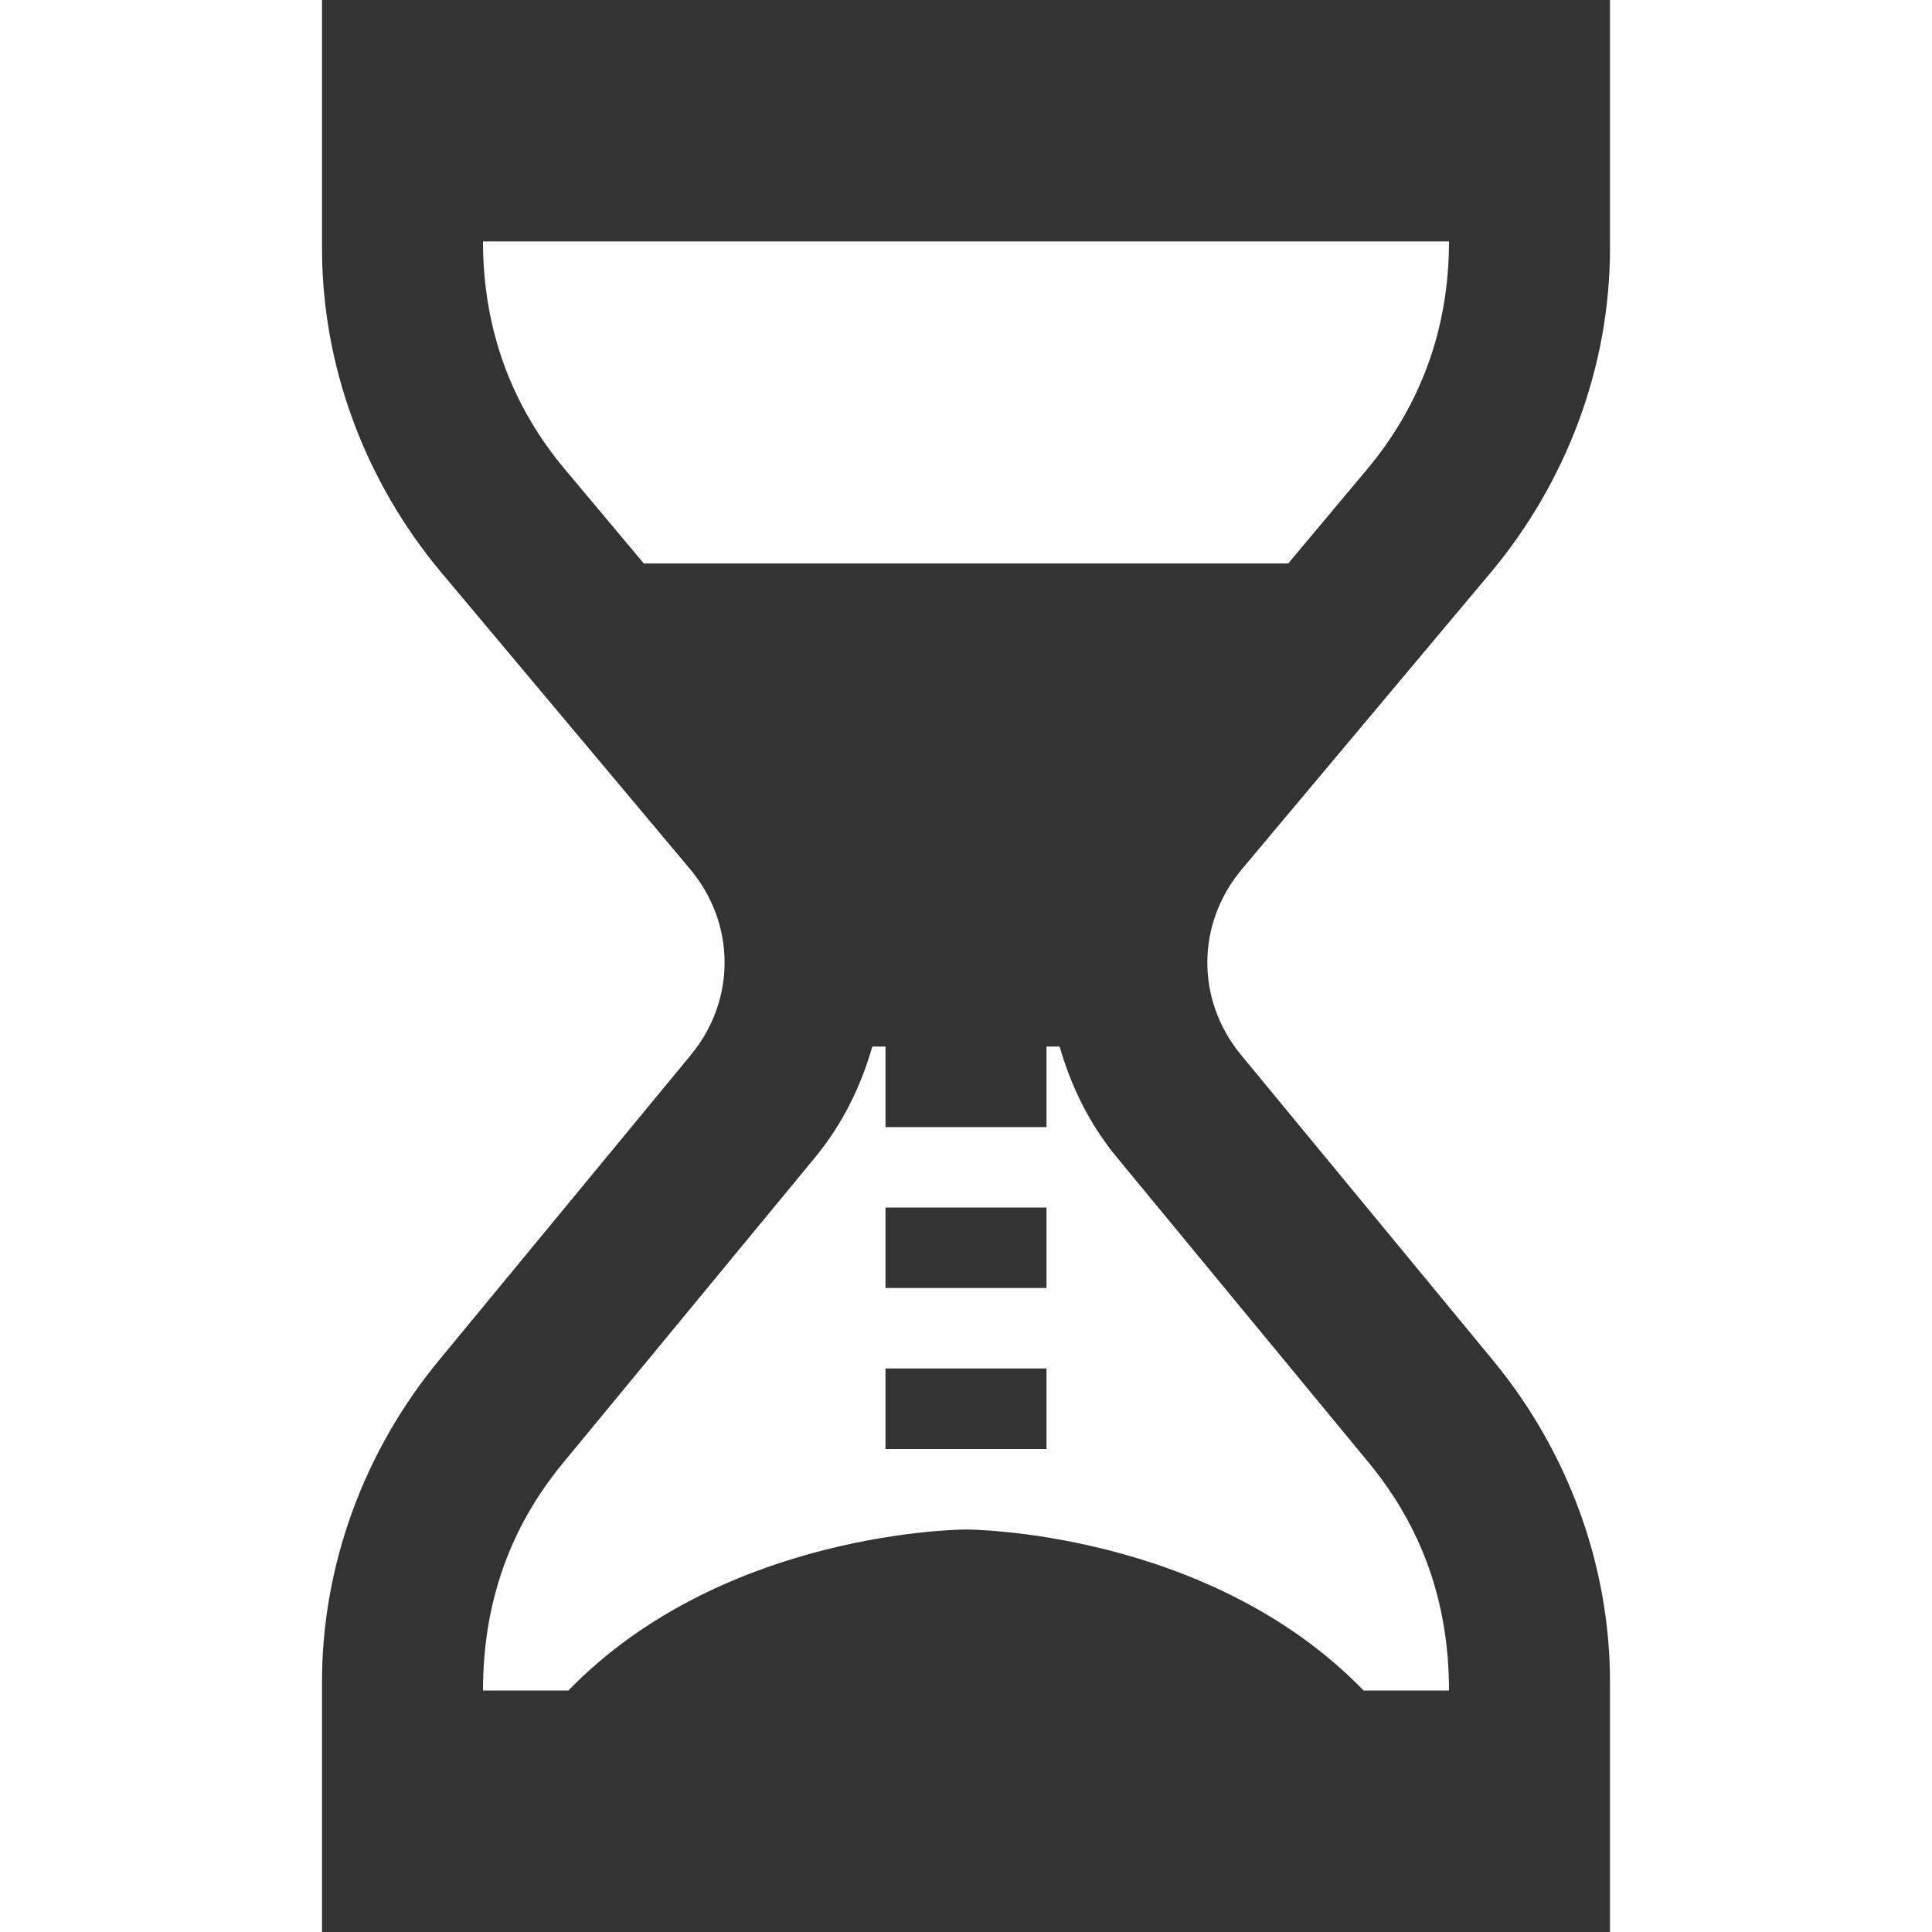 <svg xmlns="http://www.w3.org/2000/svg" width="24" height="24" viewBox="0 0 24 24" fill="#333333"><path d="M18.513 7.119c.958-1.143 1.487-2.577 1.487-4.036v-3.083h-16v3.083c0 1.459.528 2.892 1.487 4.035l3.087 3.68c.566.677.57 1.625.009 2.306l-3.13 3.794c-.937 1.136-1.453 2.555-1.453 3.995v3.107h16v-3.107c0-1.44-.517-2.858-1.453-3.994l-3.13-3.794c-.562-.681-.558-1.629.009-2.306l3.087-3.68zm-.513-4.12c0 1.101-.363 2.05-1.02 2.834l-.978 1.167h-8.004l-.978-1.167c-.66-.785-1.02-1.736-1.02-2.834h12zm-.996 15.172c.652.791.996 1.725.996 2.829h-1.061c-1.939-2-4.939-2-4.939-2s-3 0-4.939 2h-1.061c0-1.104.344-2.039.996-2.829l3.129-3.793c.342-.415.571-.886.711-1.377h.164v1h2v-1h.163c.141.491.369.962.711 1.376l3.13 3.794zm-6.004-1.171h2v1h-2v-1zm0-2h2v1h-2v-1z"/></svg>